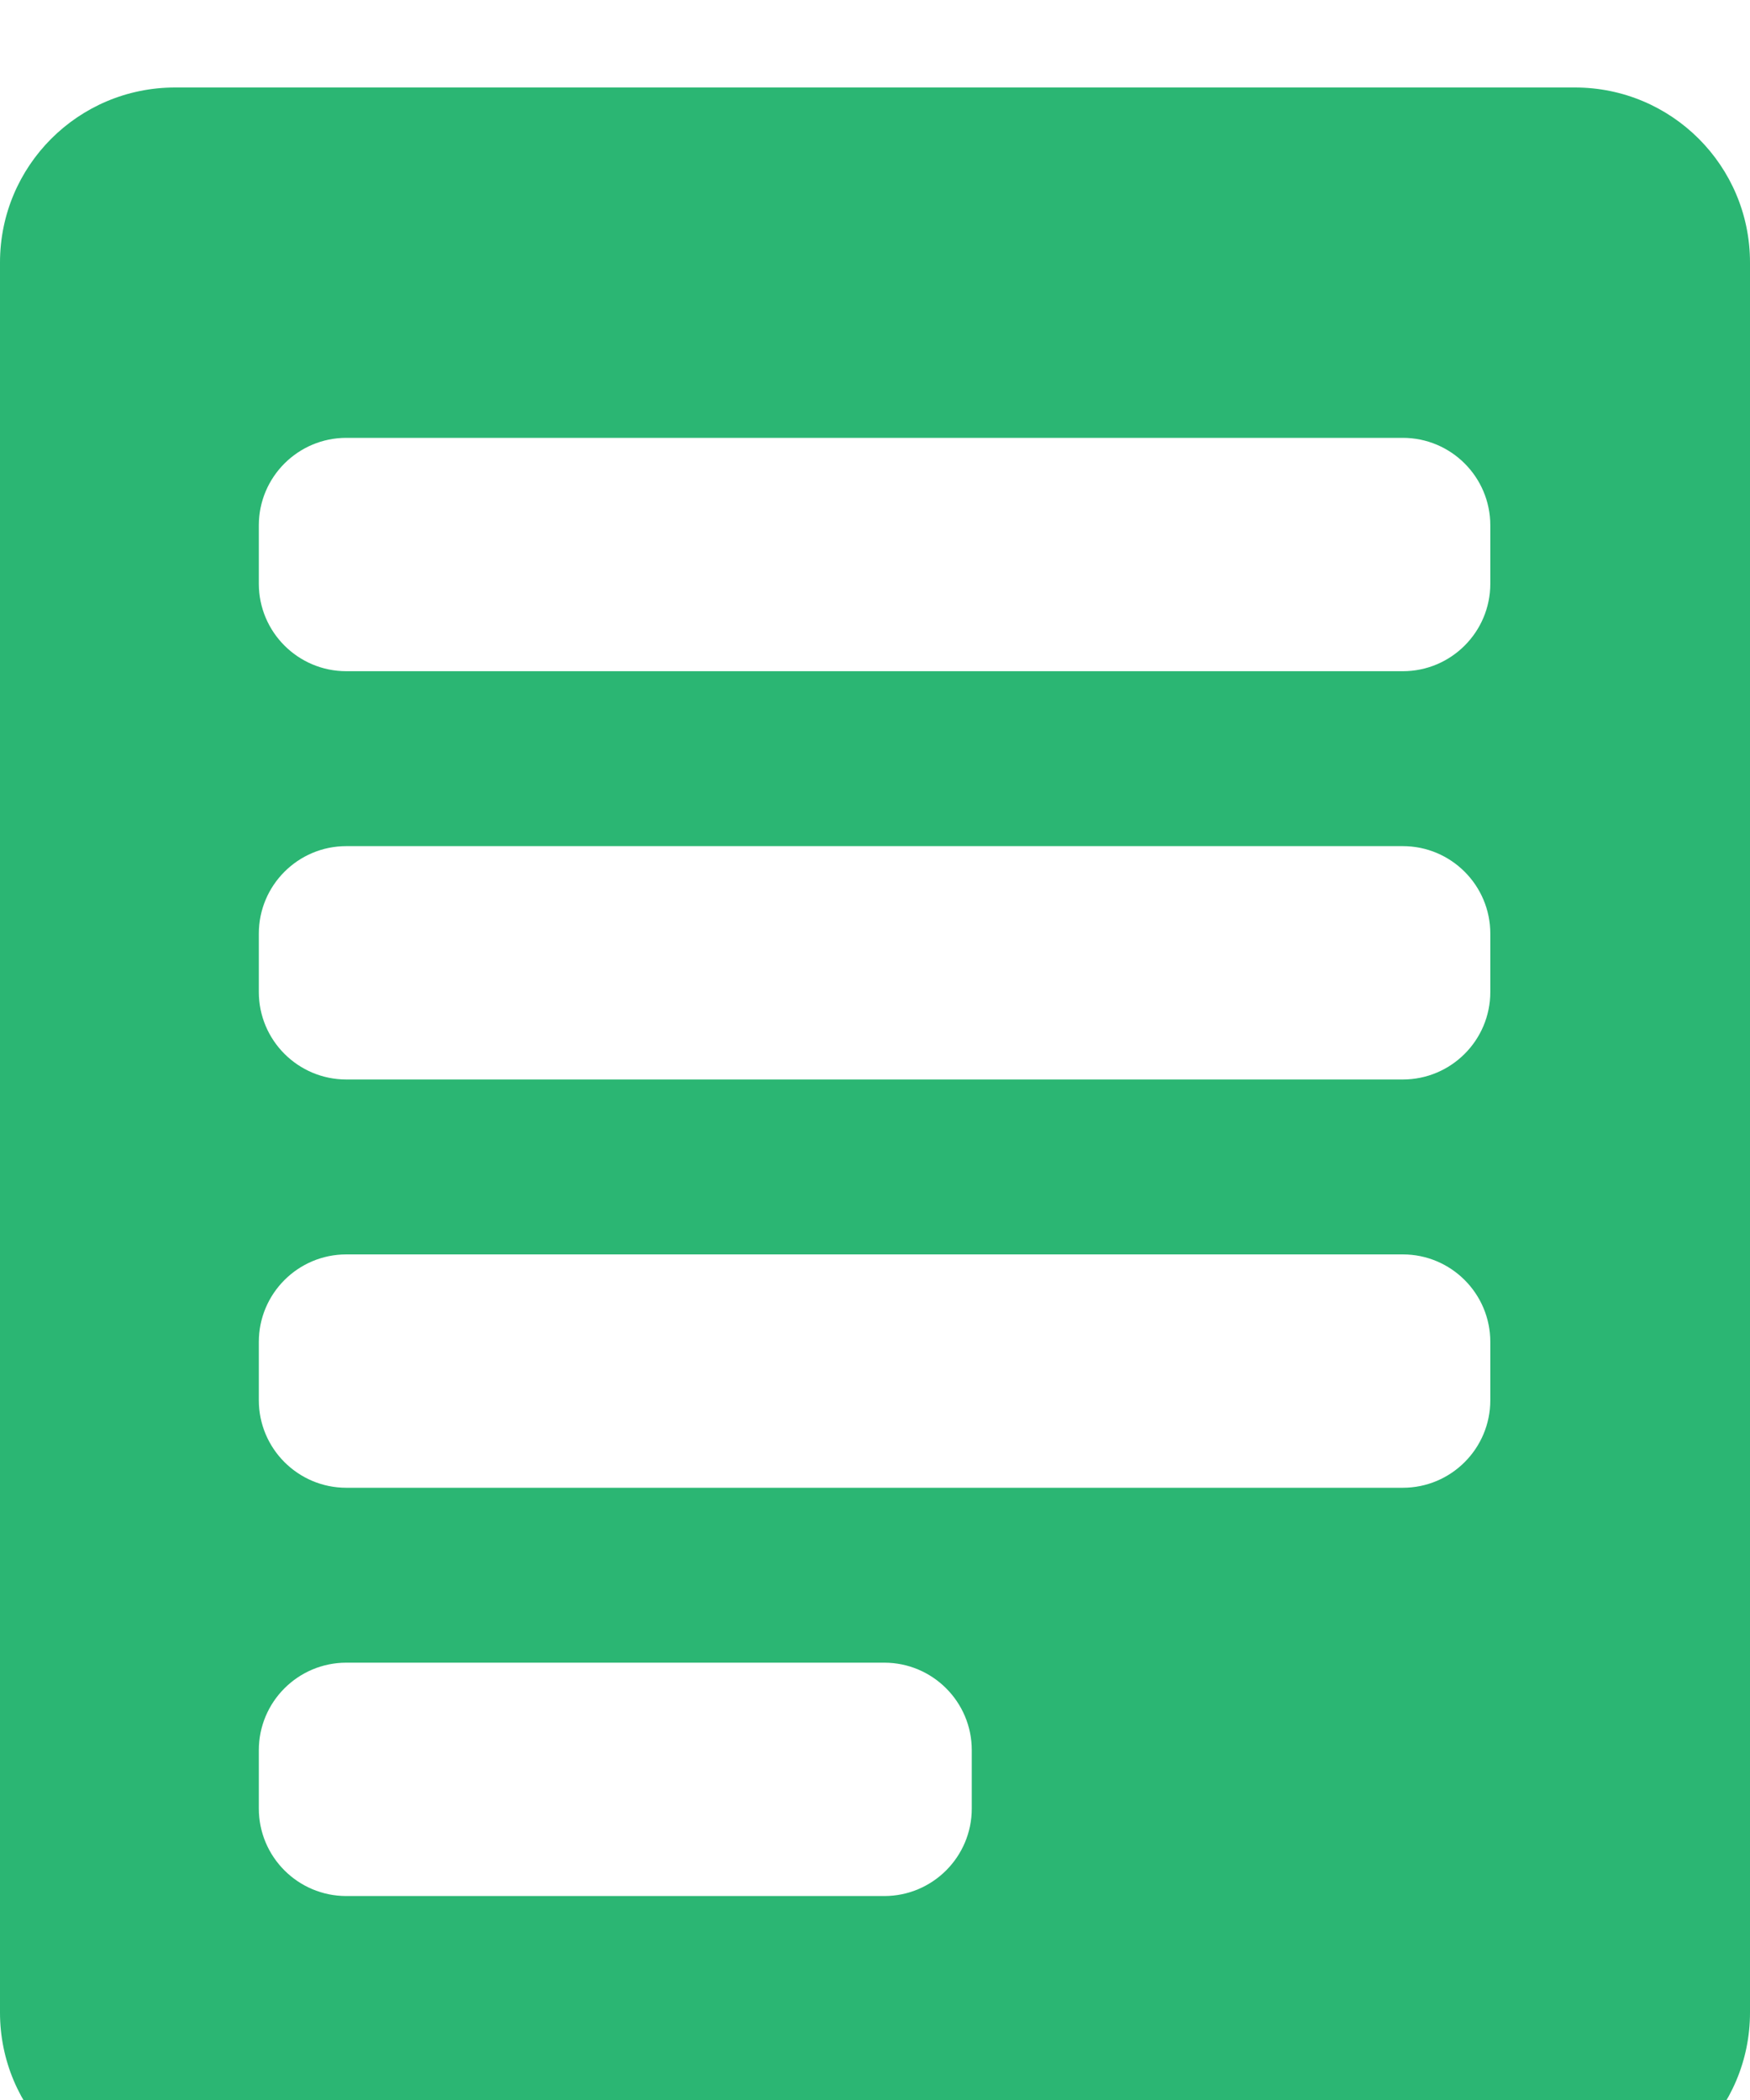 <svg fill="none" height="24" viewBox="0 0 20 24" width="20" xmlns="http://www.w3.org/2000/svg" xmlns:xlink="http://www.w3.org/1999/xlink"><filter id="a" color-interpolation-filters="sRGB" filterUnits="userSpaceOnUse" height="25" width="20" x="0" y="0"><feFlood flood-opacity="0" result="BackgroundImageFix"/><feBlend in="SourceGraphic" in2="BackgroundImageFix" mode="normal" result="shape"/><feColorMatrix in="SourceAlpha" result="hardAlpha" type="matrix" values="0 0 0 0 0 0 0 0 0 0 0 0 0 0 0 0 0 0 127 0"/><feOffset dy="1"/><feGaussianBlur stdDeviation="1"/><feComposite in2="hardAlpha" k2="-1" k3="1" operator="arithmetic"/><feColorMatrix type="matrix" values="0 0 0 0 0 0 0 0 0 0 0 0 0 0 0 0 0 0 0.25 0"/><feBlend in2="shape" mode="normal" result="effect1_innerShadow"/></filter><g filter="url(#a)"><path clip-rule="evenodd" d="m0 2c0-1.105.895-2 2-2h16c1.105 0 2 .895 2 2v20c0 1.105-.895 2-2 2h-16c-1.105 0-2-.895-2-2zm2.958 3.004c0-.552.448-1 1-1h12.074c.552 0 1 .448 1 1v.667c0 .552-.448 1-1 1h-12.074c-.552 0-1-.448-1-1zm1 3.666c-.552 0-1 .448-1 1v.667c0 .552.448 1 1 1h12.074c.552 0 1-.448 1-1v-.667c0-.552-.448-1-1-1zm-1 5.666c0-.552.448-1 1-1h12.074c.552 0 1 .448 1 1v.667c0 .552-.448 1-1 1h-12.074c-.552 0-1-.448-1-1zm1 3.666c-.552 0-1 .448-1 1v.667c0 .552.448 1 1 1h6.148c.552 0 1-.448 1-1v-.667c0-.552-.448-1-1-1z" fill="#2bb673" fill-rule="evenodd"/></g></svg>
